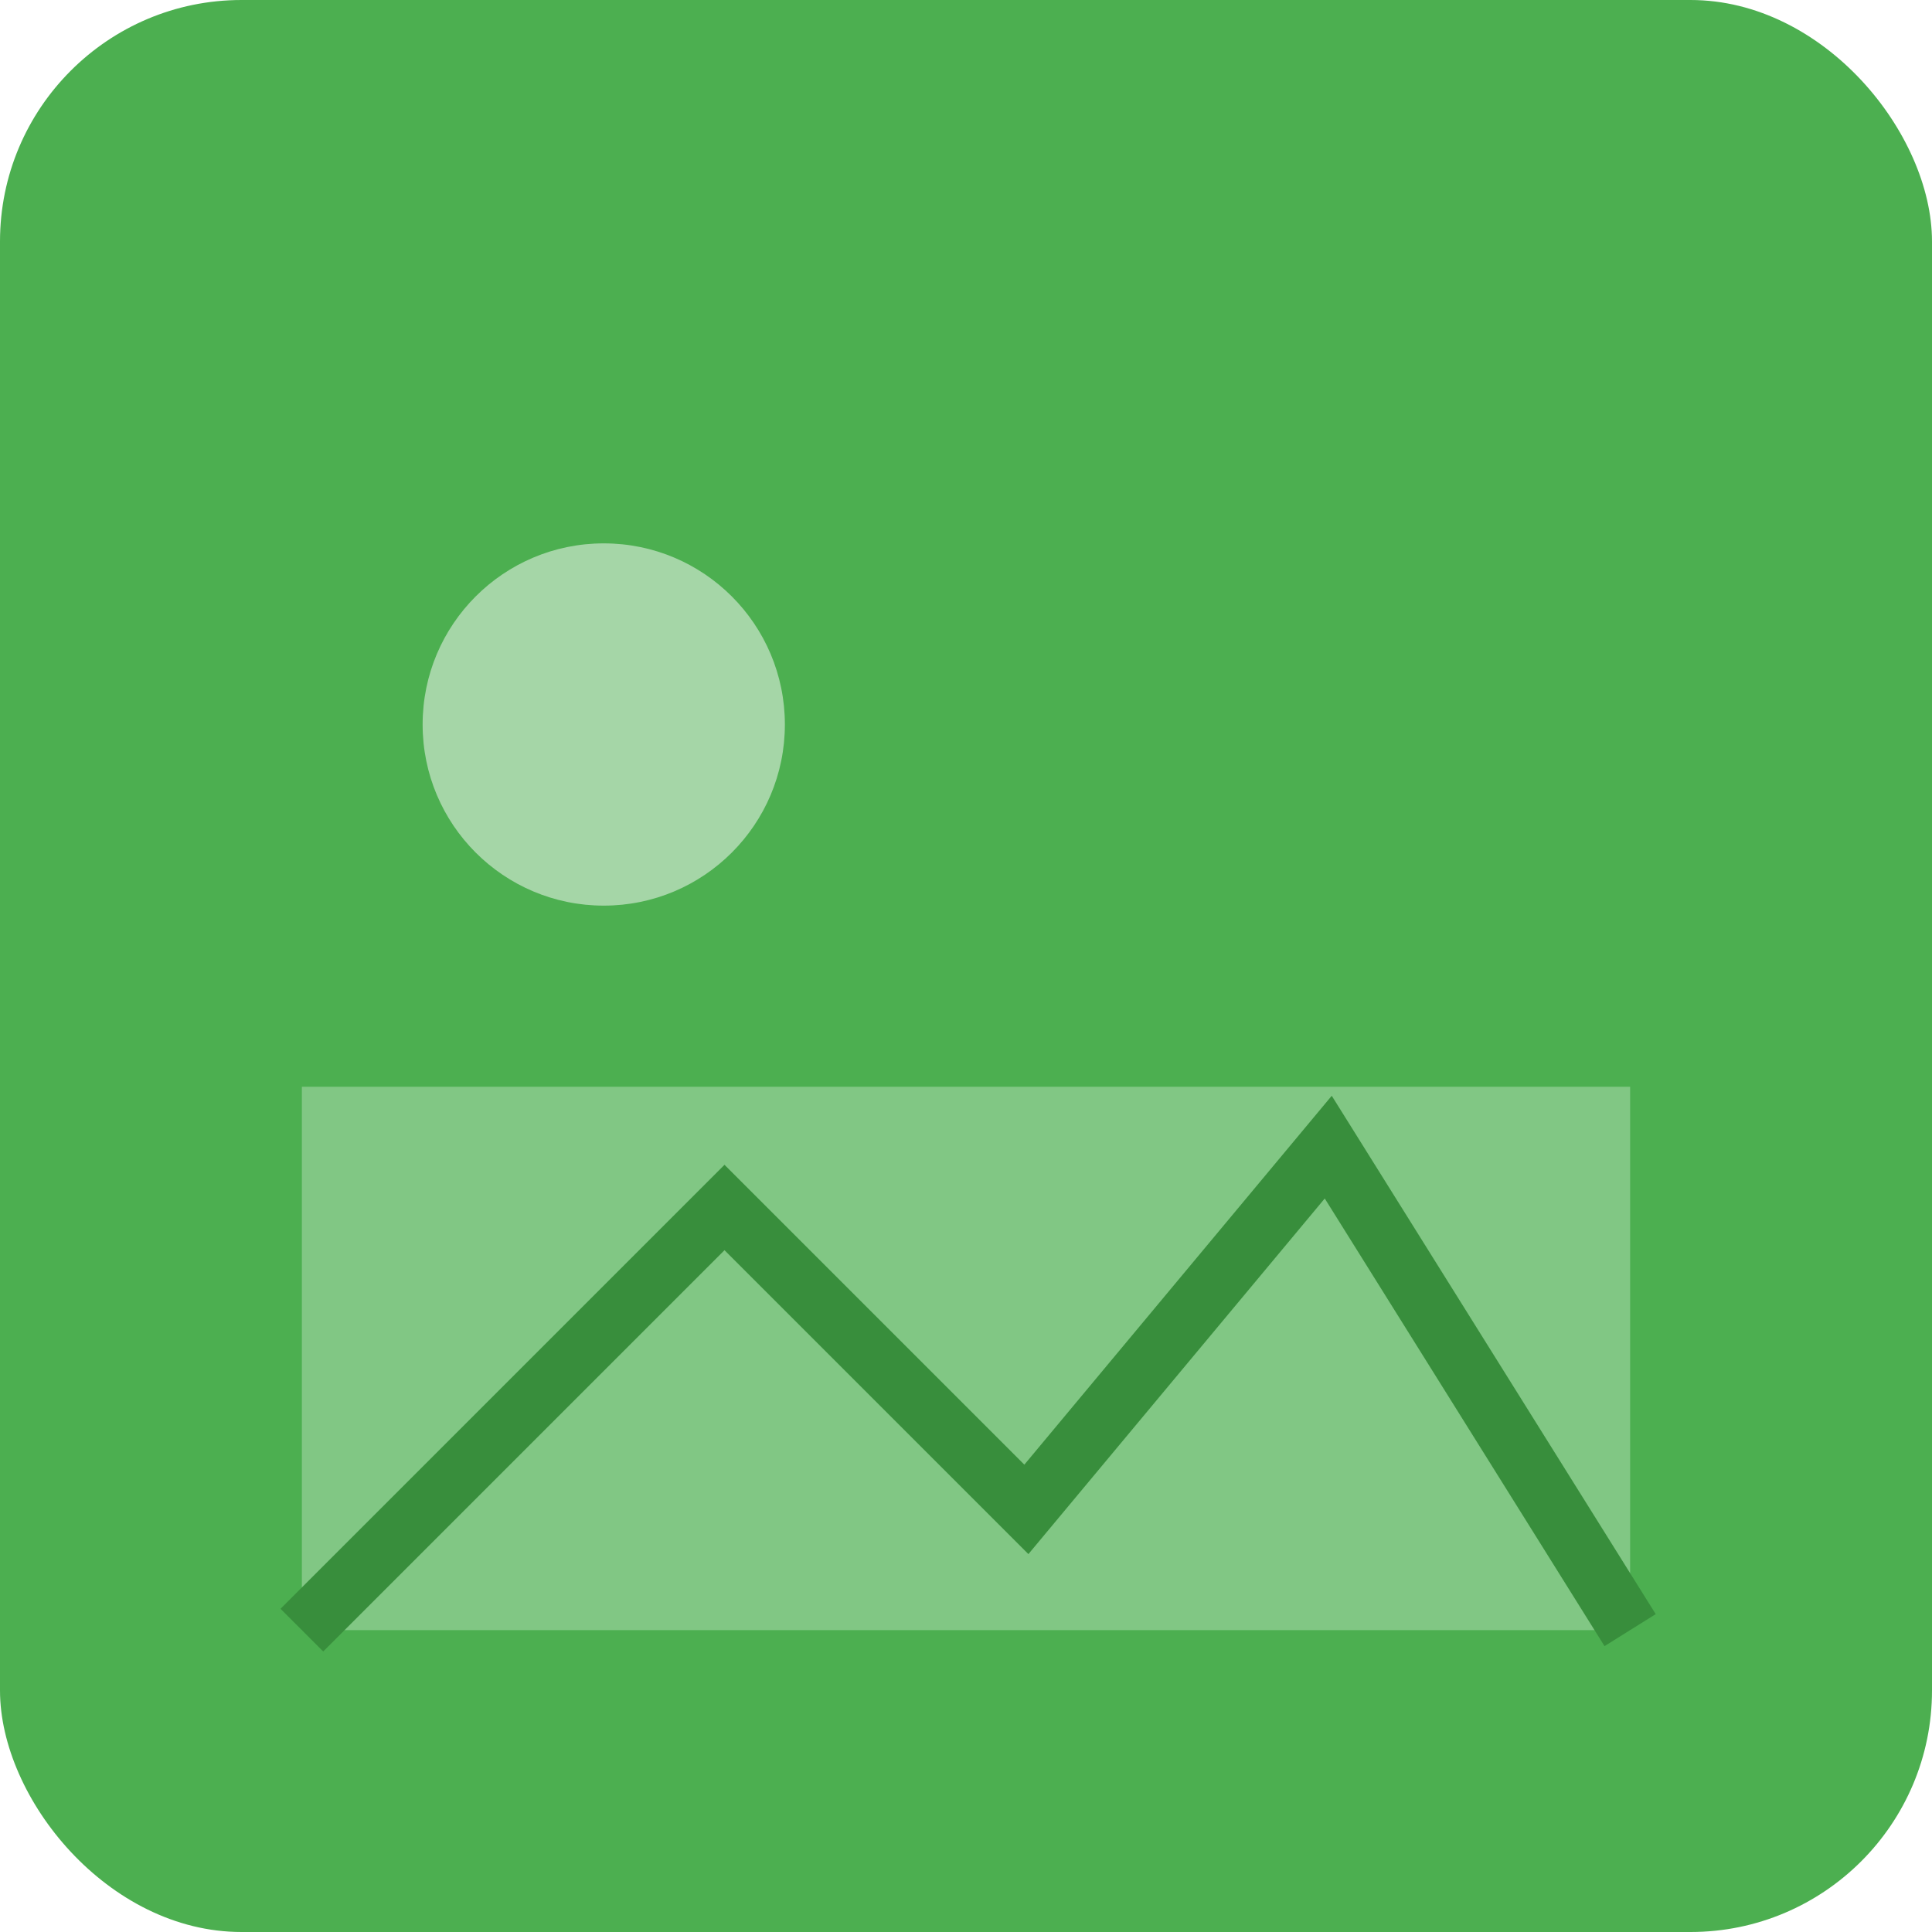 <svg width="64" height="64" viewBox="0 0 64 64" fill="none" xmlns="http://www.w3.org/2000/svg">
    <rect width="64" height="64" rx="8" fill="#4caf50"/>
    <circle cx="20" cy="24" r="6" fill="#a5d6a7"/>
    <rect x="10" y="36" width="44" height="18" fill="#81c784"/>
    <polyline points="10,54 24,40 34,50 44,38 54,54" stroke="#388e3c" stroke-width="2" fill="none"/>
</svg>
